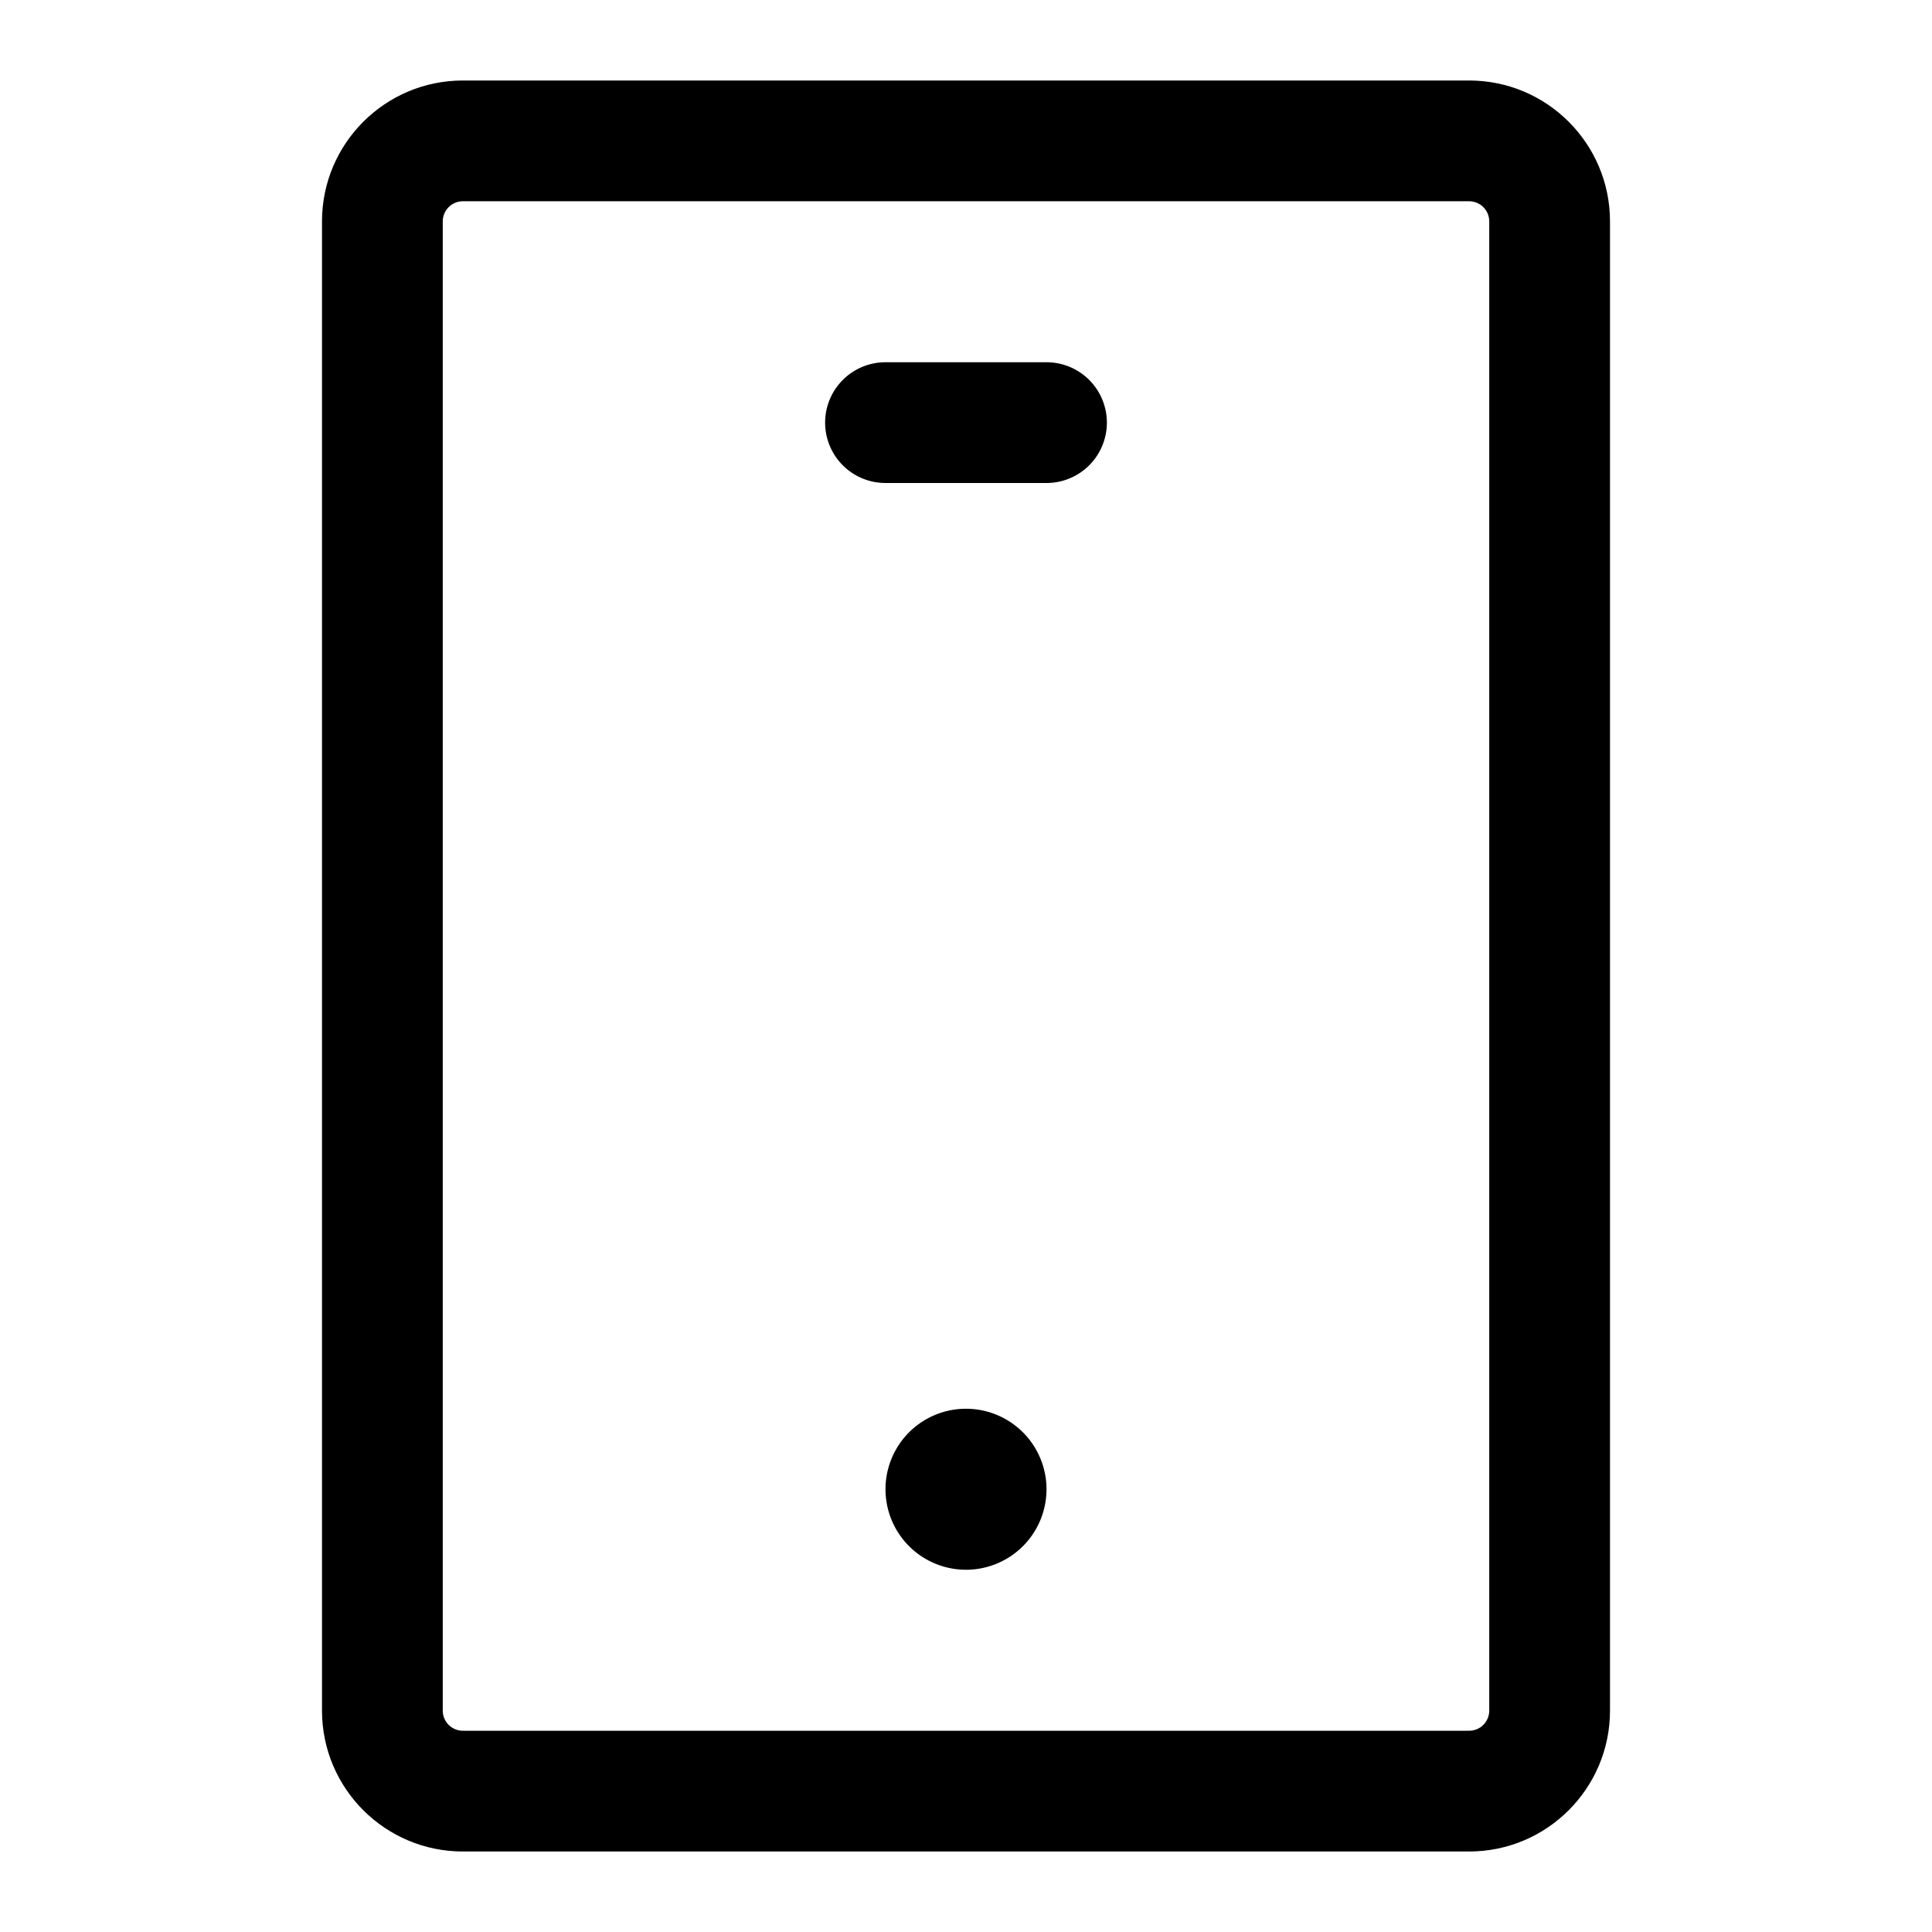 <svg xmlns="http://www.w3.org/2000/svg" width="24" height="24" viewBox="0 0 24 24">
  <defs/>
  <path d="M10.25,5.25 A0.75 0.75 0 0 1 11,4.5 L13,4.5 A0.75 0.75 0 0 1 13,6 L11,6 A0.75 0.75 0 0 1 10.25,5.25 Z M12,19.5 A1 1 0 1 0 12,17.5 A1 1 0 0 0 12,19.5 Z"/>
  <path d="M4,2.75 C4,1.784 4.784,1 5.75,1 L18.25,1 C19.216,1 20,1.784 20,2.75 L20,21.25 C20,22.216 19.216,23 18.25,23 L5.75,23 C4.784,23 4,22.216 4,21.25 Z M5.75,2.5 C5.612,2.5 5.5,2.612 5.5,2.75 L5.5,21.25 C5.5,21.388 5.612,21.5 5.75,21.5 L18.25,21.5 C18.388,21.5 18.5,21.388 18.5,21.25 L18.5,2.75 C18.5,2.612 18.388,2.5 18.25,2.5 Z"/>
</svg>

